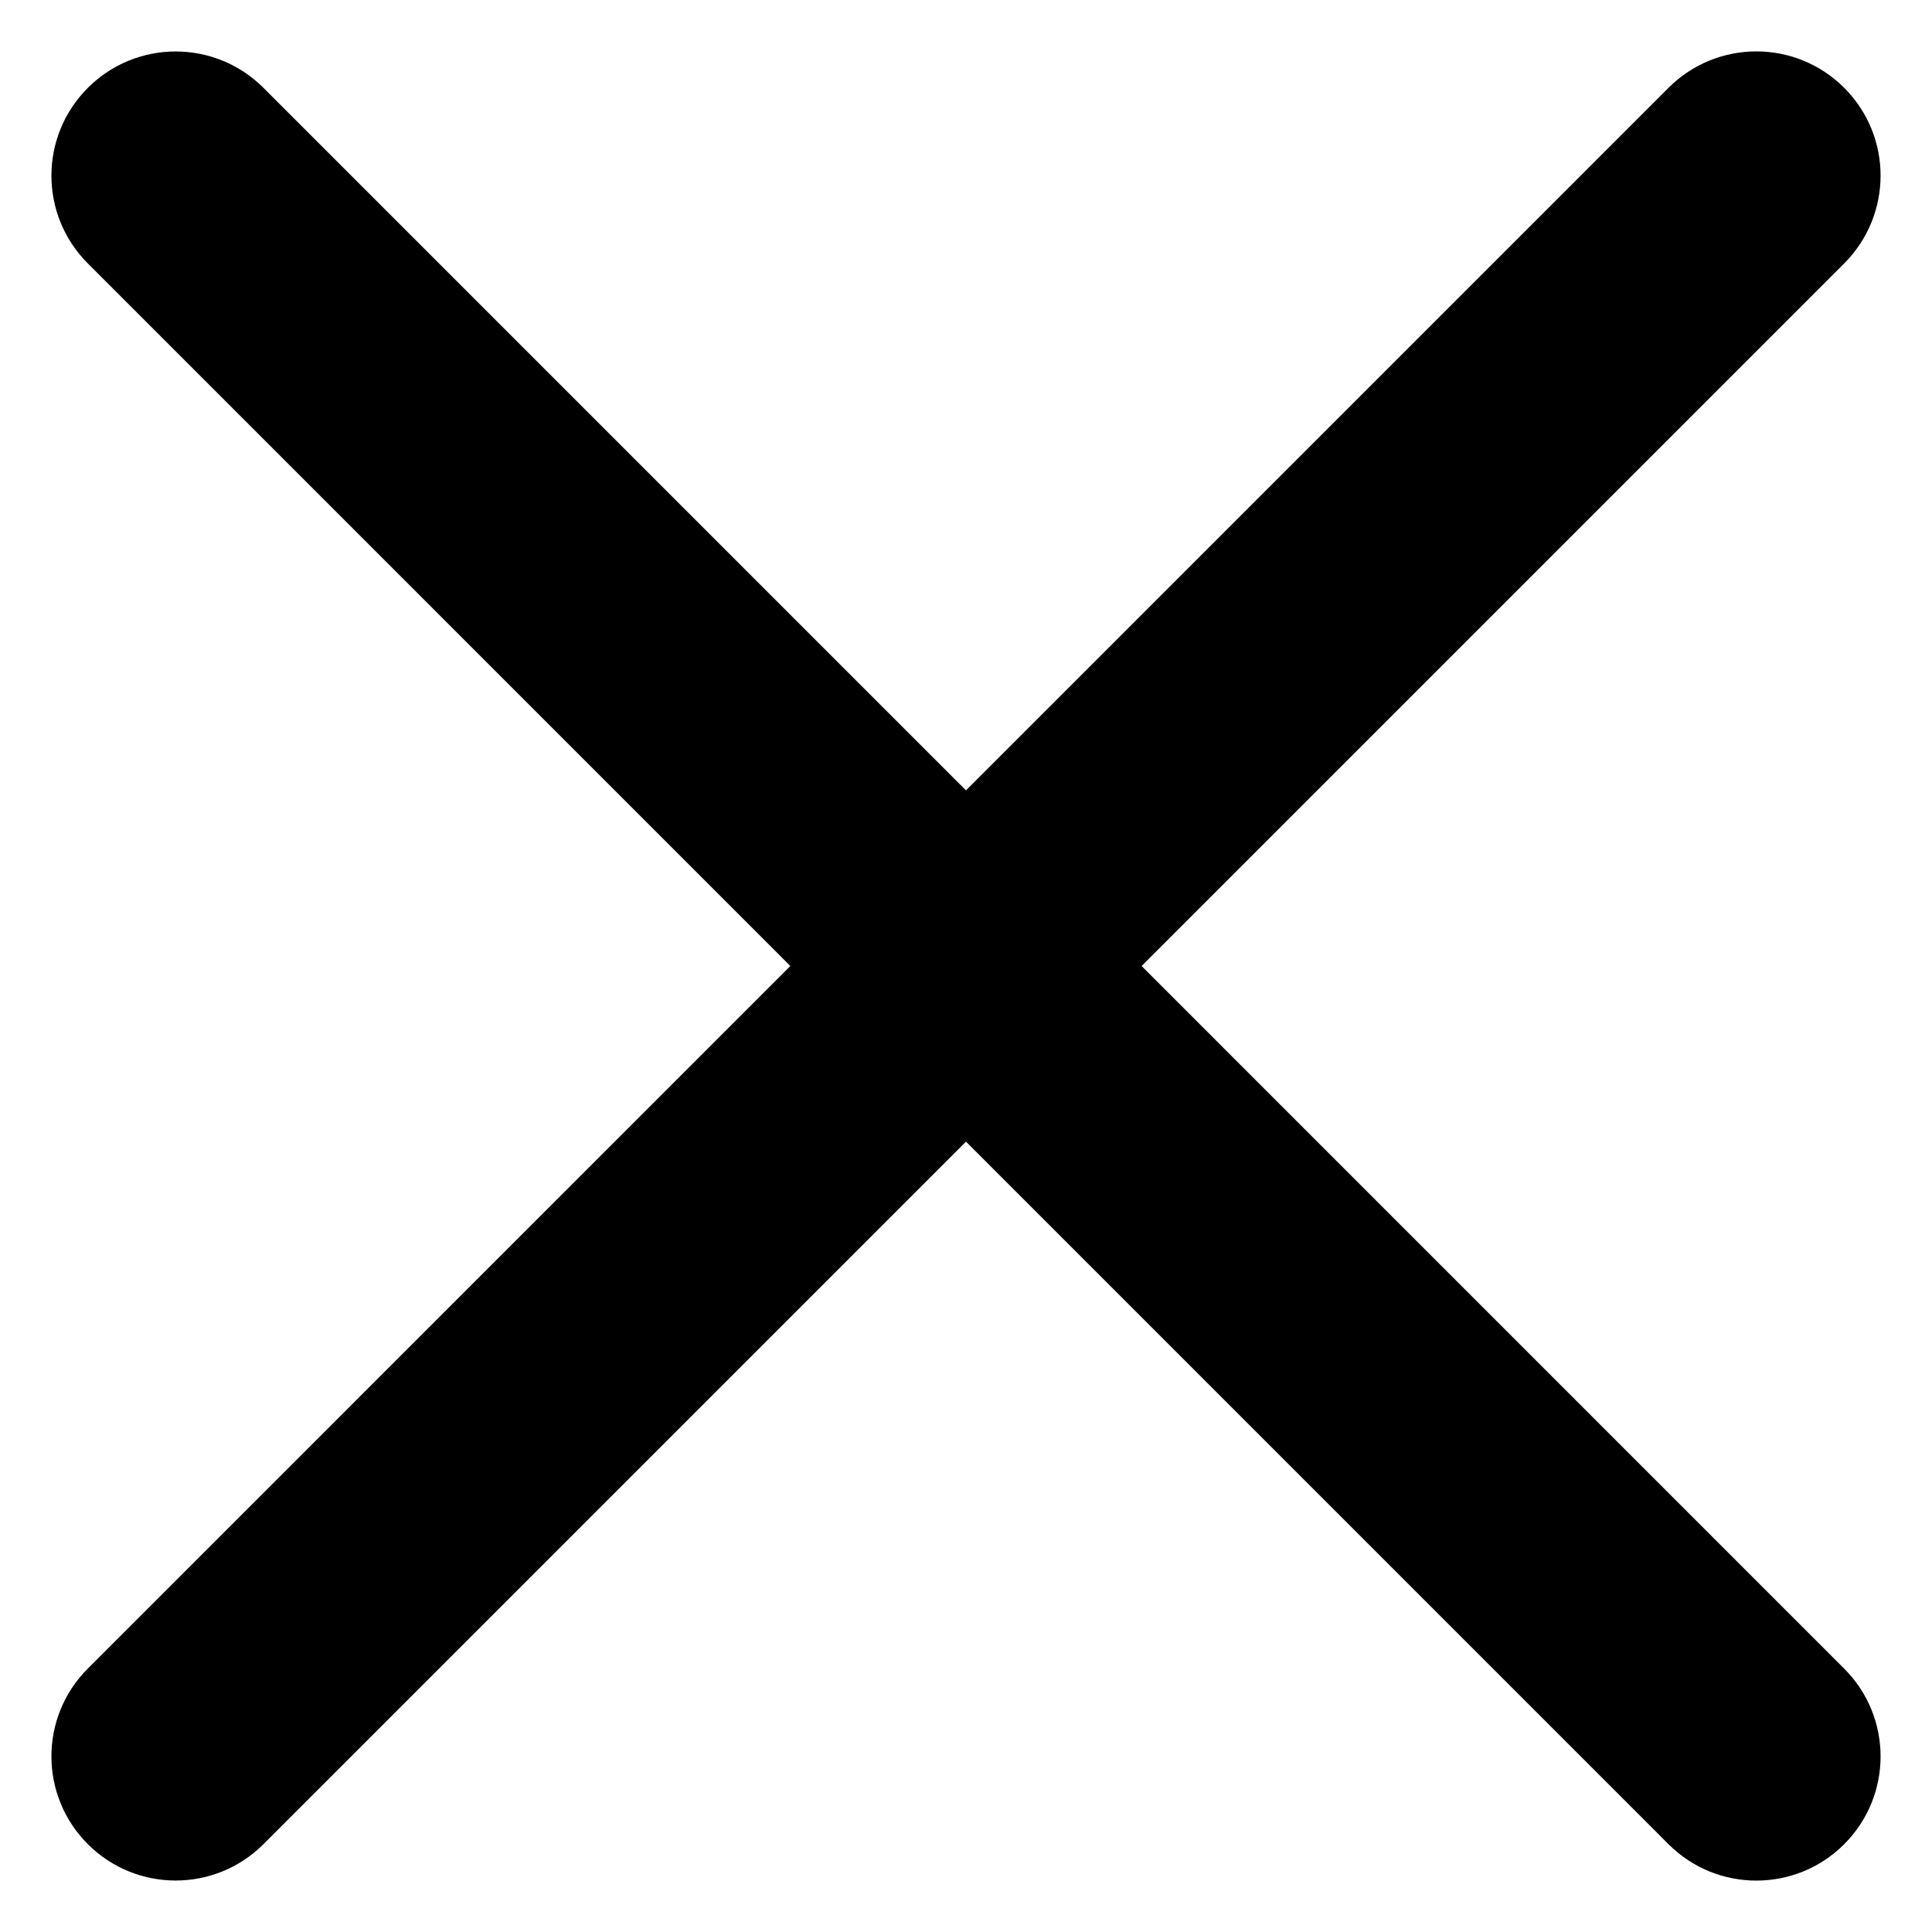 <svg width="30" height="30" viewBox="0 0 30 30" fill="none" xmlns="http://www.w3.org/2000/svg">
<g clip-path="url(#clip0)">
<path d="M25.909 1.363L1.364 25.909C0.61 26.662 0.61 27.883 1.364 28.636C2.117 29.389 3.338 29.389 4.091 28.636L28.636 4.091C29.39 3.337 29.39 2.116 28.636 1.363C27.883 0.61 26.662 0.61 25.909 1.363Z" fill="black"/>
<path d="M4.091 1.364C3.338 0.611 2.117 0.611 1.364 1.364C0.61 2.117 0.61 3.338 1.364 4.091L25.909 28.637C26.662 29.39 27.883 29.39 28.636 28.637C29.39 27.884 29.39 26.663 28.636 25.91L4.091 1.364Z" fill="black"/>
</g>
<defs>
<clipPath id="clip0">
<rect width="30" height="30" fill="white"/>
</clipPath>
</defs>
</svg>
